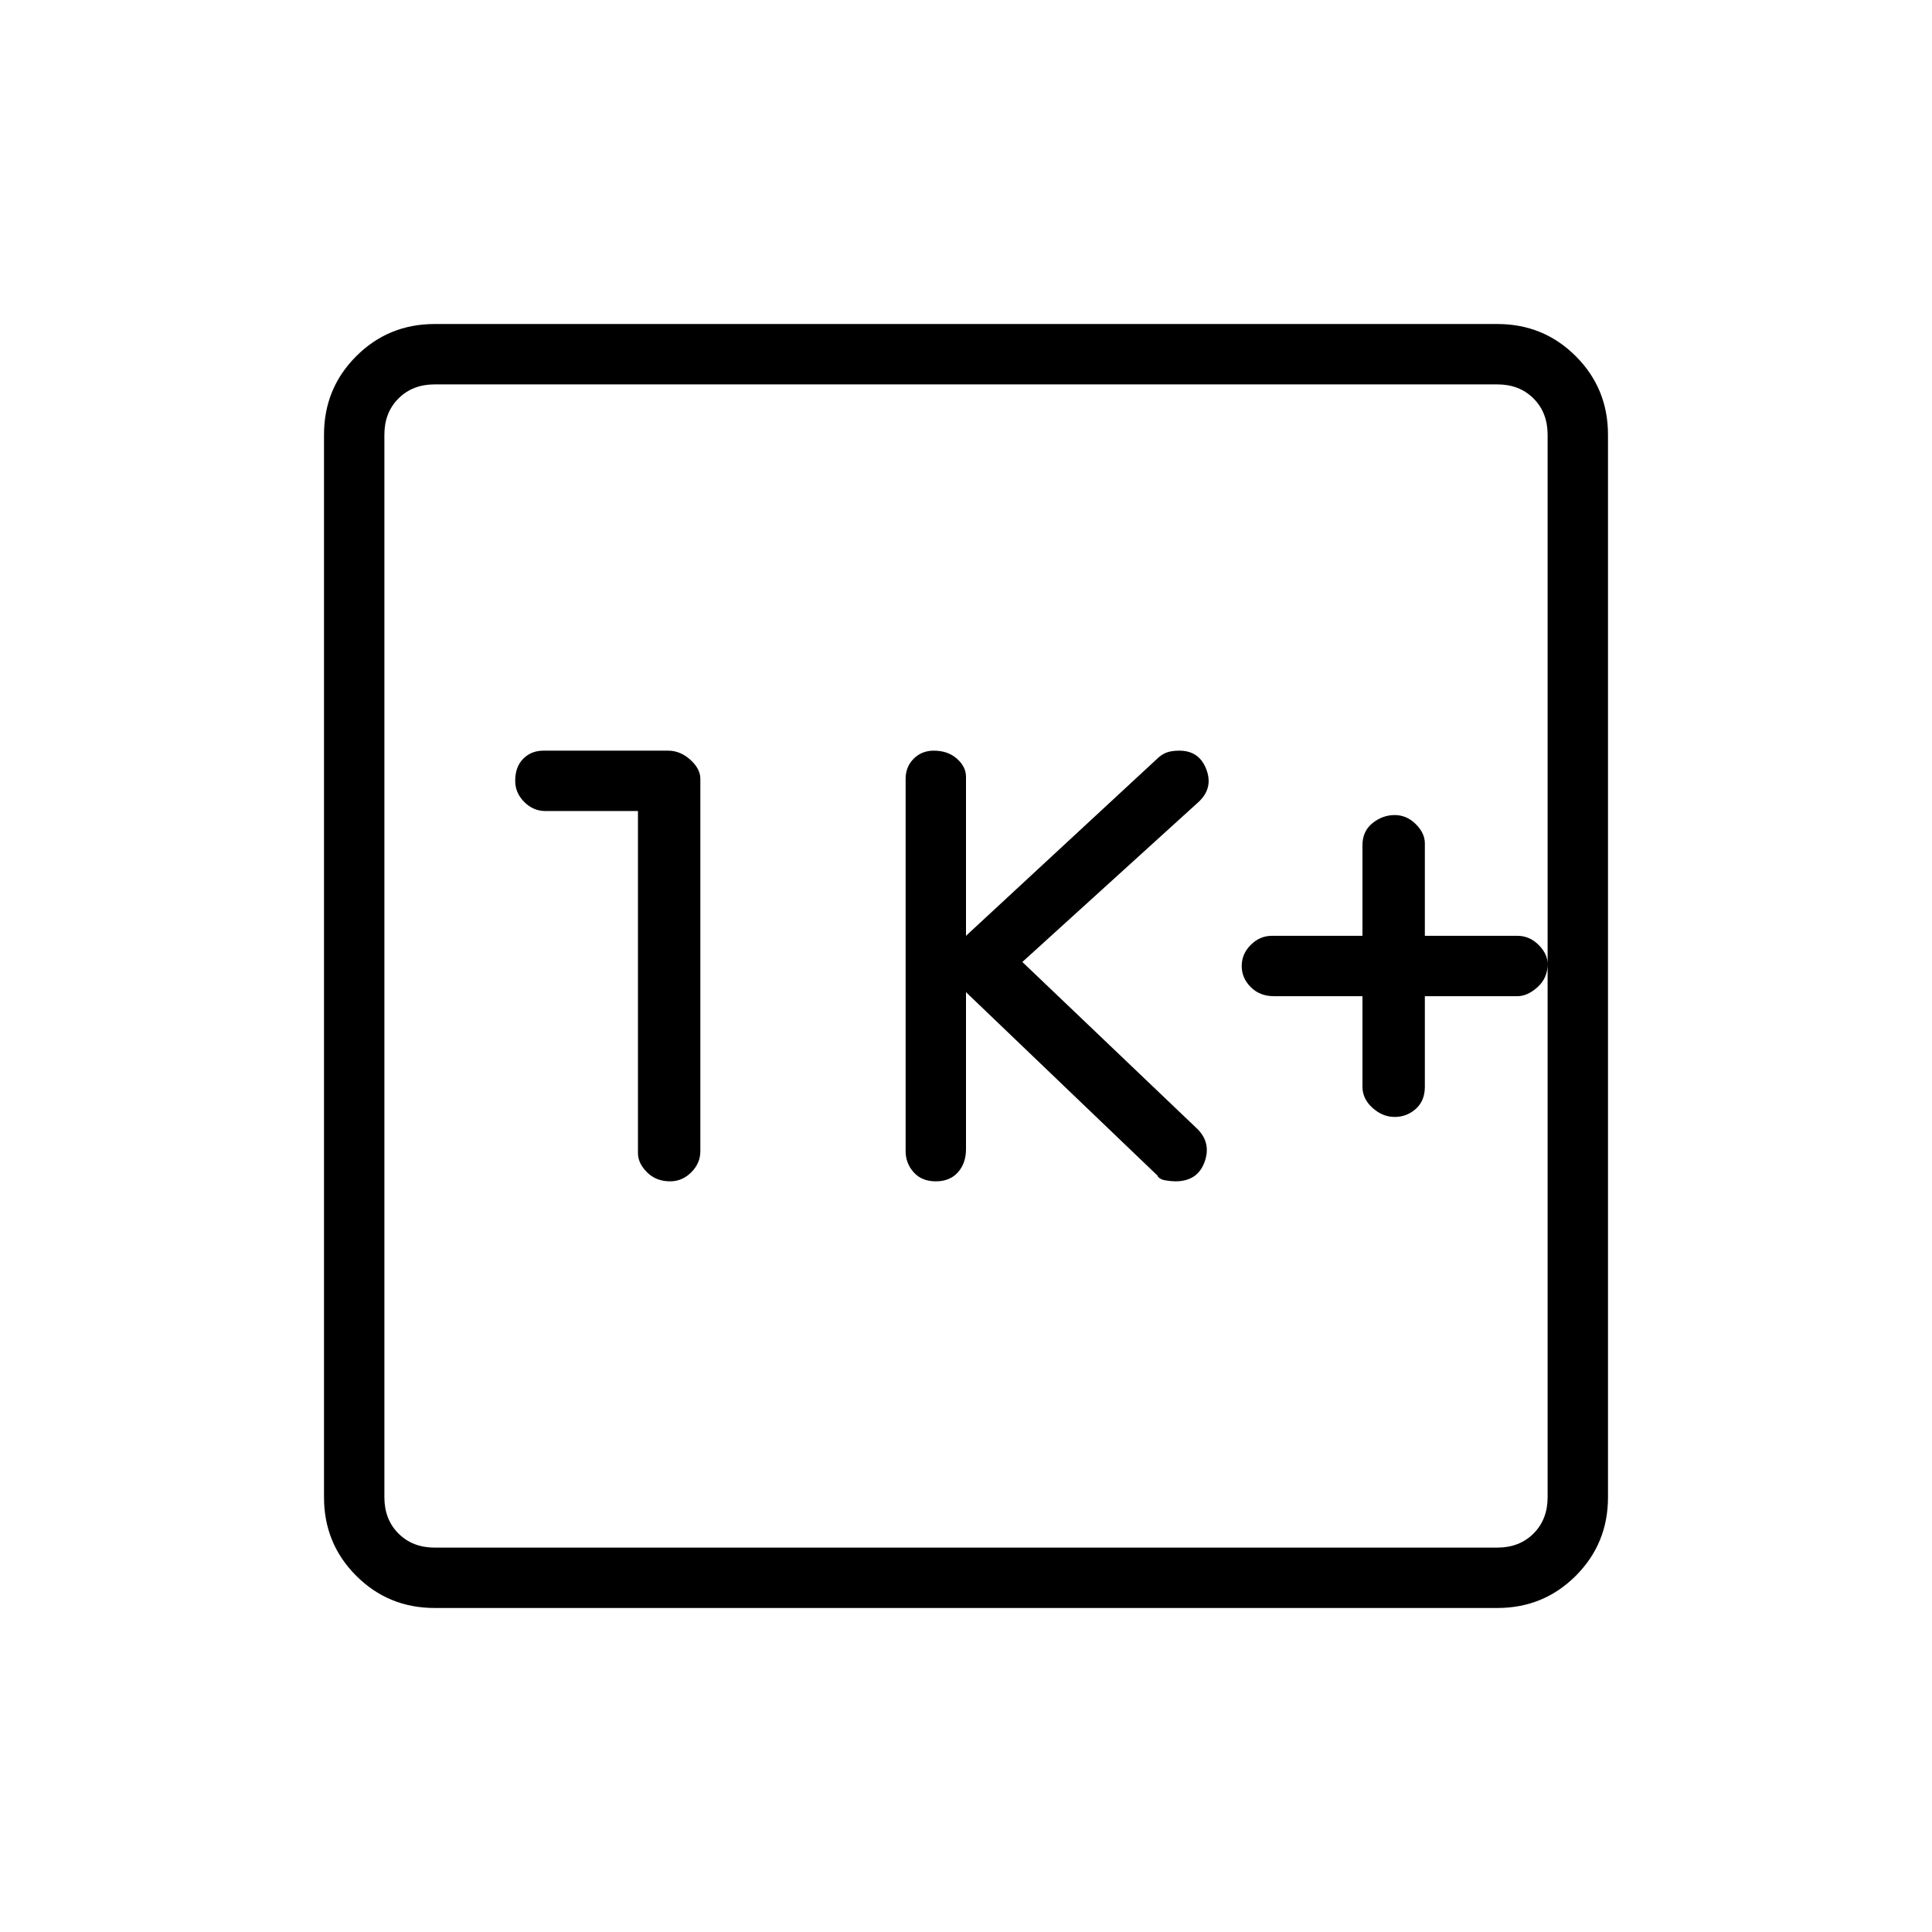 <svg xmlns="http://www.w3.org/2000/svg" height="48" width="48"><path d="M23.25 29.35q.35 0 .55-.225.2-.225.2-.575v-3.9l4.75 4.55q.05.1.2.125.15.025.25.025.55 0 .725-.475.175-.475-.175-.825L25.4 23.9l4.35-3.95q.4-.35.225-.825-.175-.475-.675-.475-.2 0-.325.05t-.225.15L24 23.25V19.3q0-.25-.225-.45t-.575-.2q-.3 0-.5.2t-.2.5v9.25q0 .3.2.525.2.225.55.225Zm-7.4-9.2v8.5q0 .25.225.475.225.225.575.225.3 0 .525-.225.225-.225.225-.525v-9.25q0-.25-.25-.475-.25-.225-.55-.225h-3.1q-.3 0-.5.2t-.2.55q0 .3.225.525.225.225.525.225Zm-5.05 19.8q-1.15 0-1.95-.8t-.8-1.95V10.8q0-1.15.8-1.95t1.95-.8h26.4q1.15 0 1.95.8t.8 1.95v26.4q0 1.15-.8 1.95t-1.95.8Zm0-1.5h26.4q.55 0 .9-.35t.35-.9V10.8q0-.55-.35-.9t-.9-.35H10.8q-.55 0-.9.35t-.35.9v26.4q0 .55.35.9t.9.35ZM9.55 9.55v28.9-28.9Zm25.1 18.2q.3 0 .525-.2.225-.2.225-.55v-2.25h2.3q.25 0 .5-.225t.25-.575q0-.25-.225-.475-.225-.225-.525-.225h-2.3v-2.3q0-.25-.225-.475-.225-.225-.525-.225-.3 0-.55.2-.25.2-.25.55v2.25H31.6q-.3 0-.525.225-.225.225-.225.525 0 .3.225.525.225.225.575.225h2.2V27q0 .3.25.525.25.225.55.225Z"/></svg>